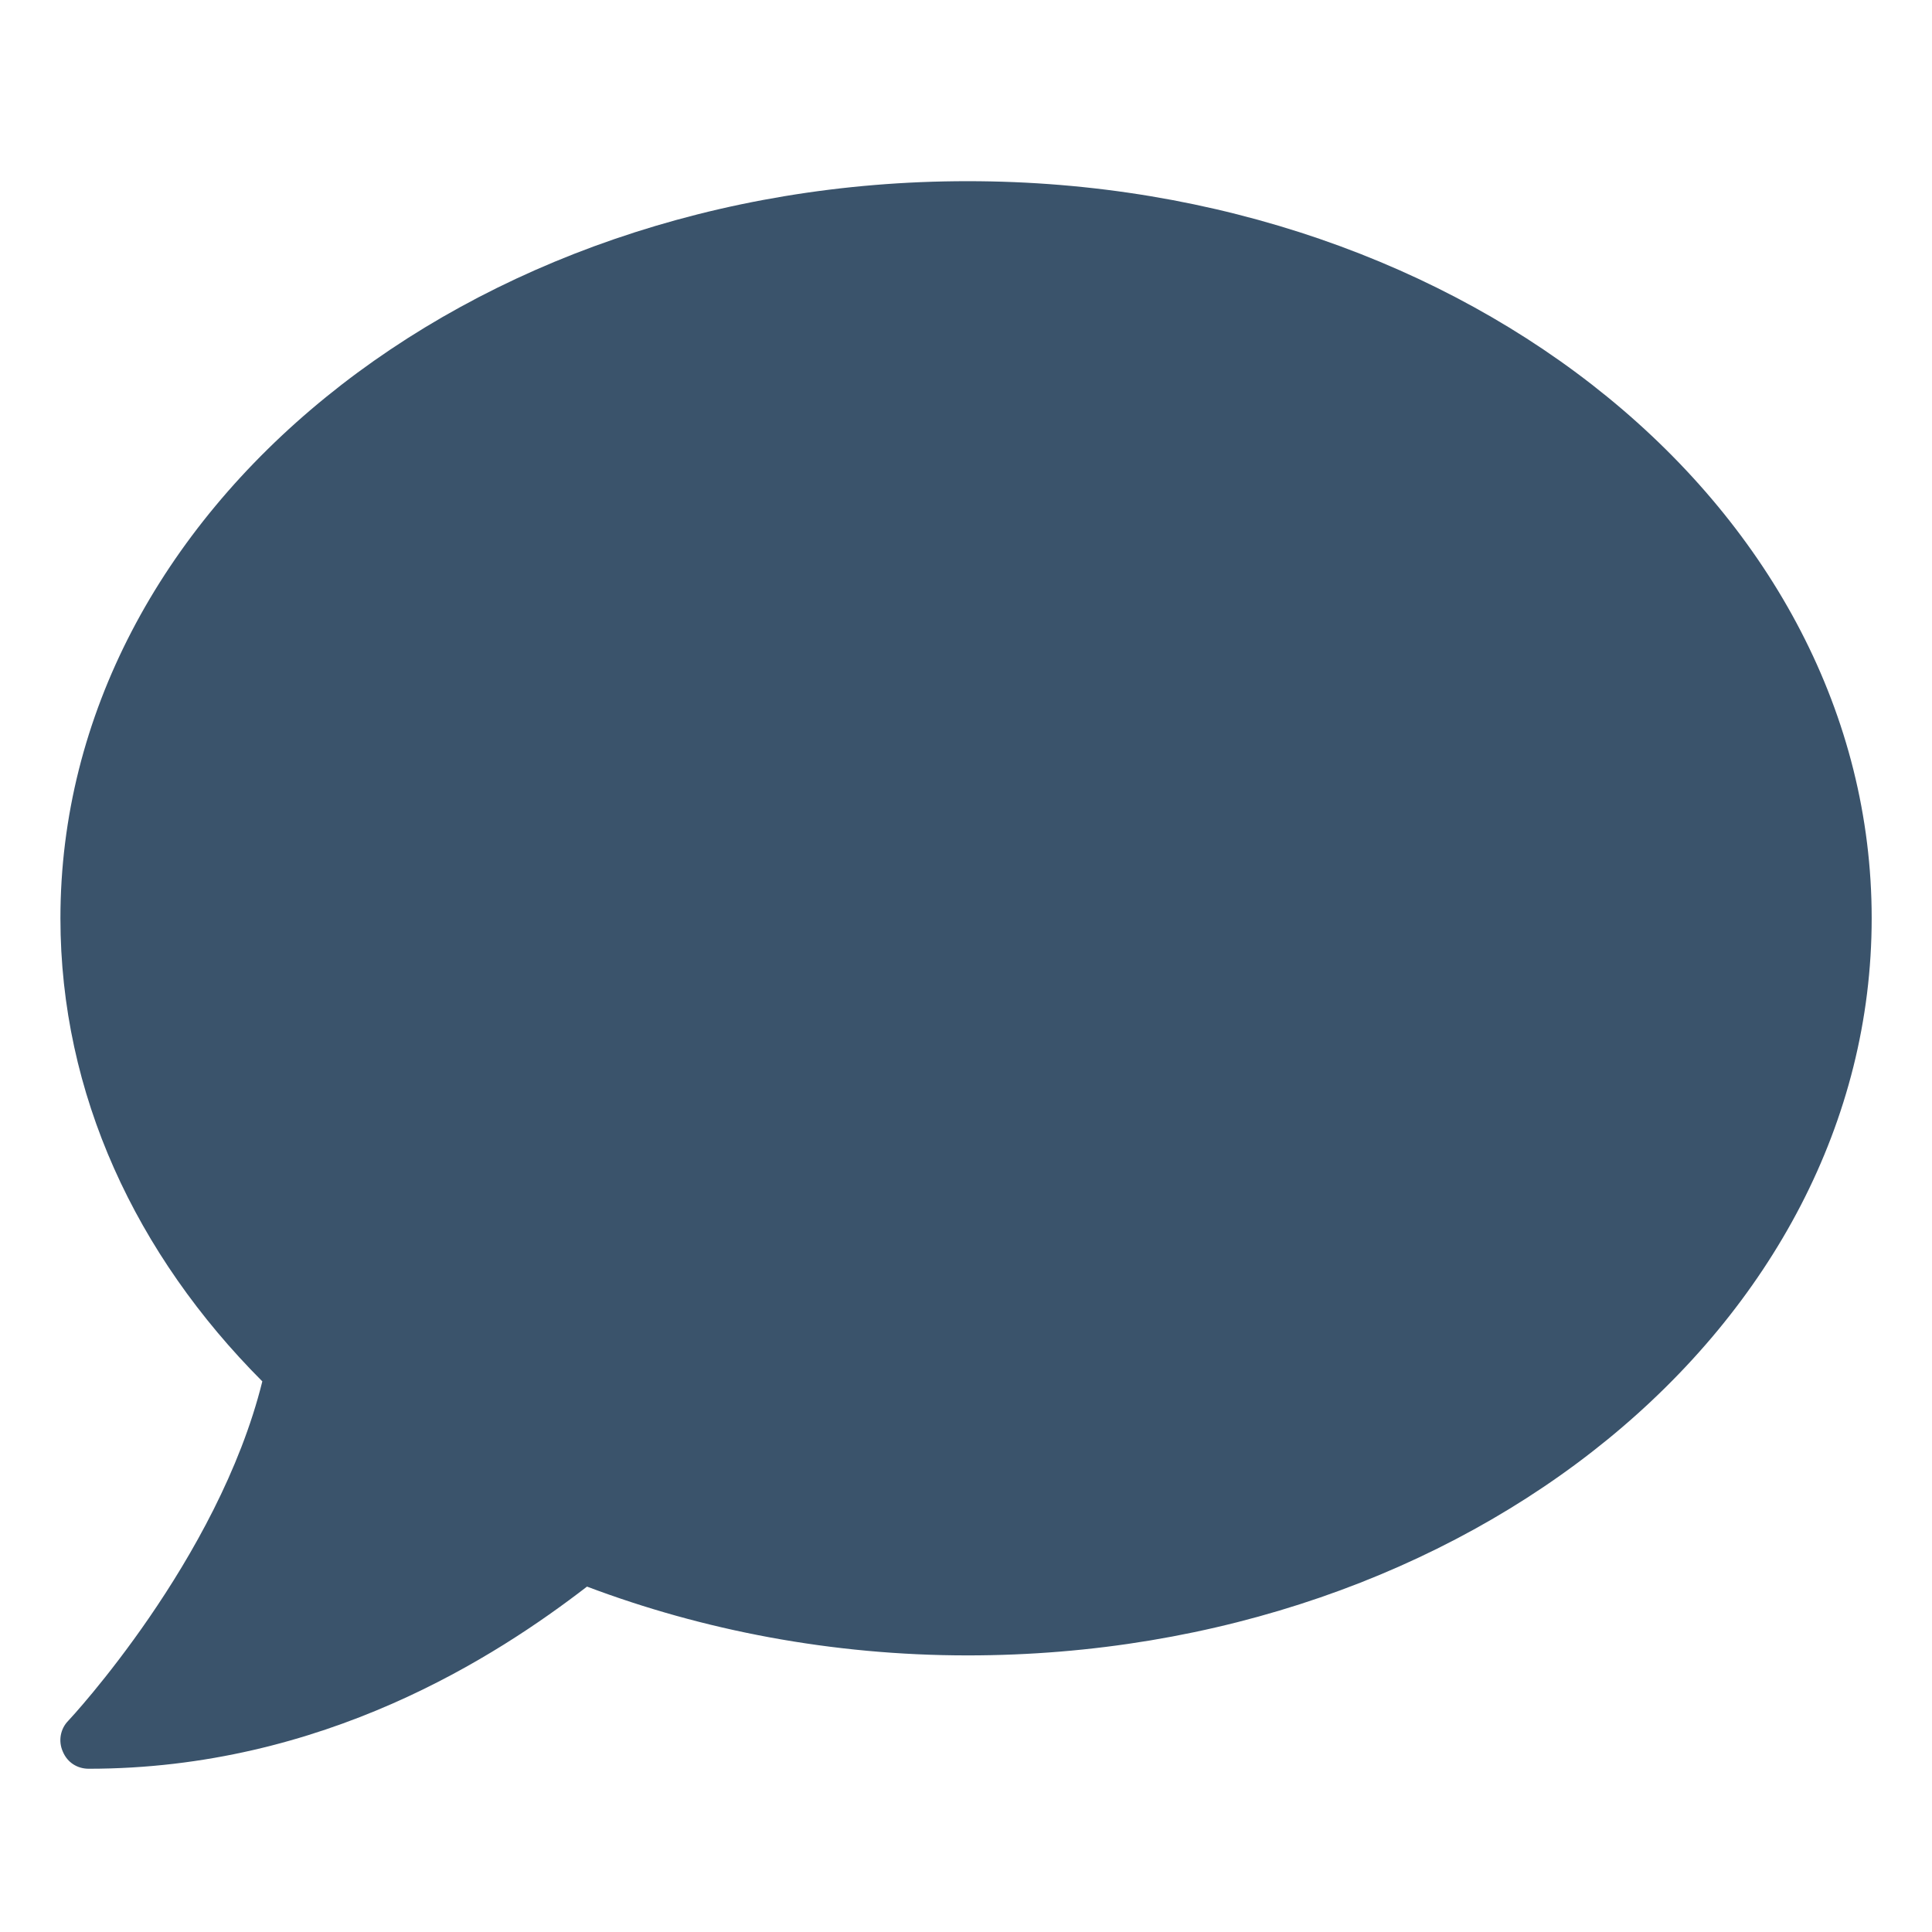 <svg width="18" height="18" viewBox="0 0 18 18" fill="none" xmlns="http://www.w3.org/2000/svg">
<path d="M9.015 1.688C4.346 1.688 0.563 4.761 0.563 8.555C0.563 10.194 1.268 11.691 2.444 12.87C2.032 14.534 0.652 16.016 0.636 16.032C0.562 16.107 0.541 16.222 0.586 16.321C0.628 16.42 0.719 16.479 0.827 16.479C3.014 16.479 4.627 15.431 5.469 14.782C6.545 15.188 7.747 15.423 9.015 15.423C13.683 15.423 17.438 12.348 17.438 8.555C17.438 4.762 13.683 1.688 9.015 1.688Z" fill="#3A536B"/>
</svg>

